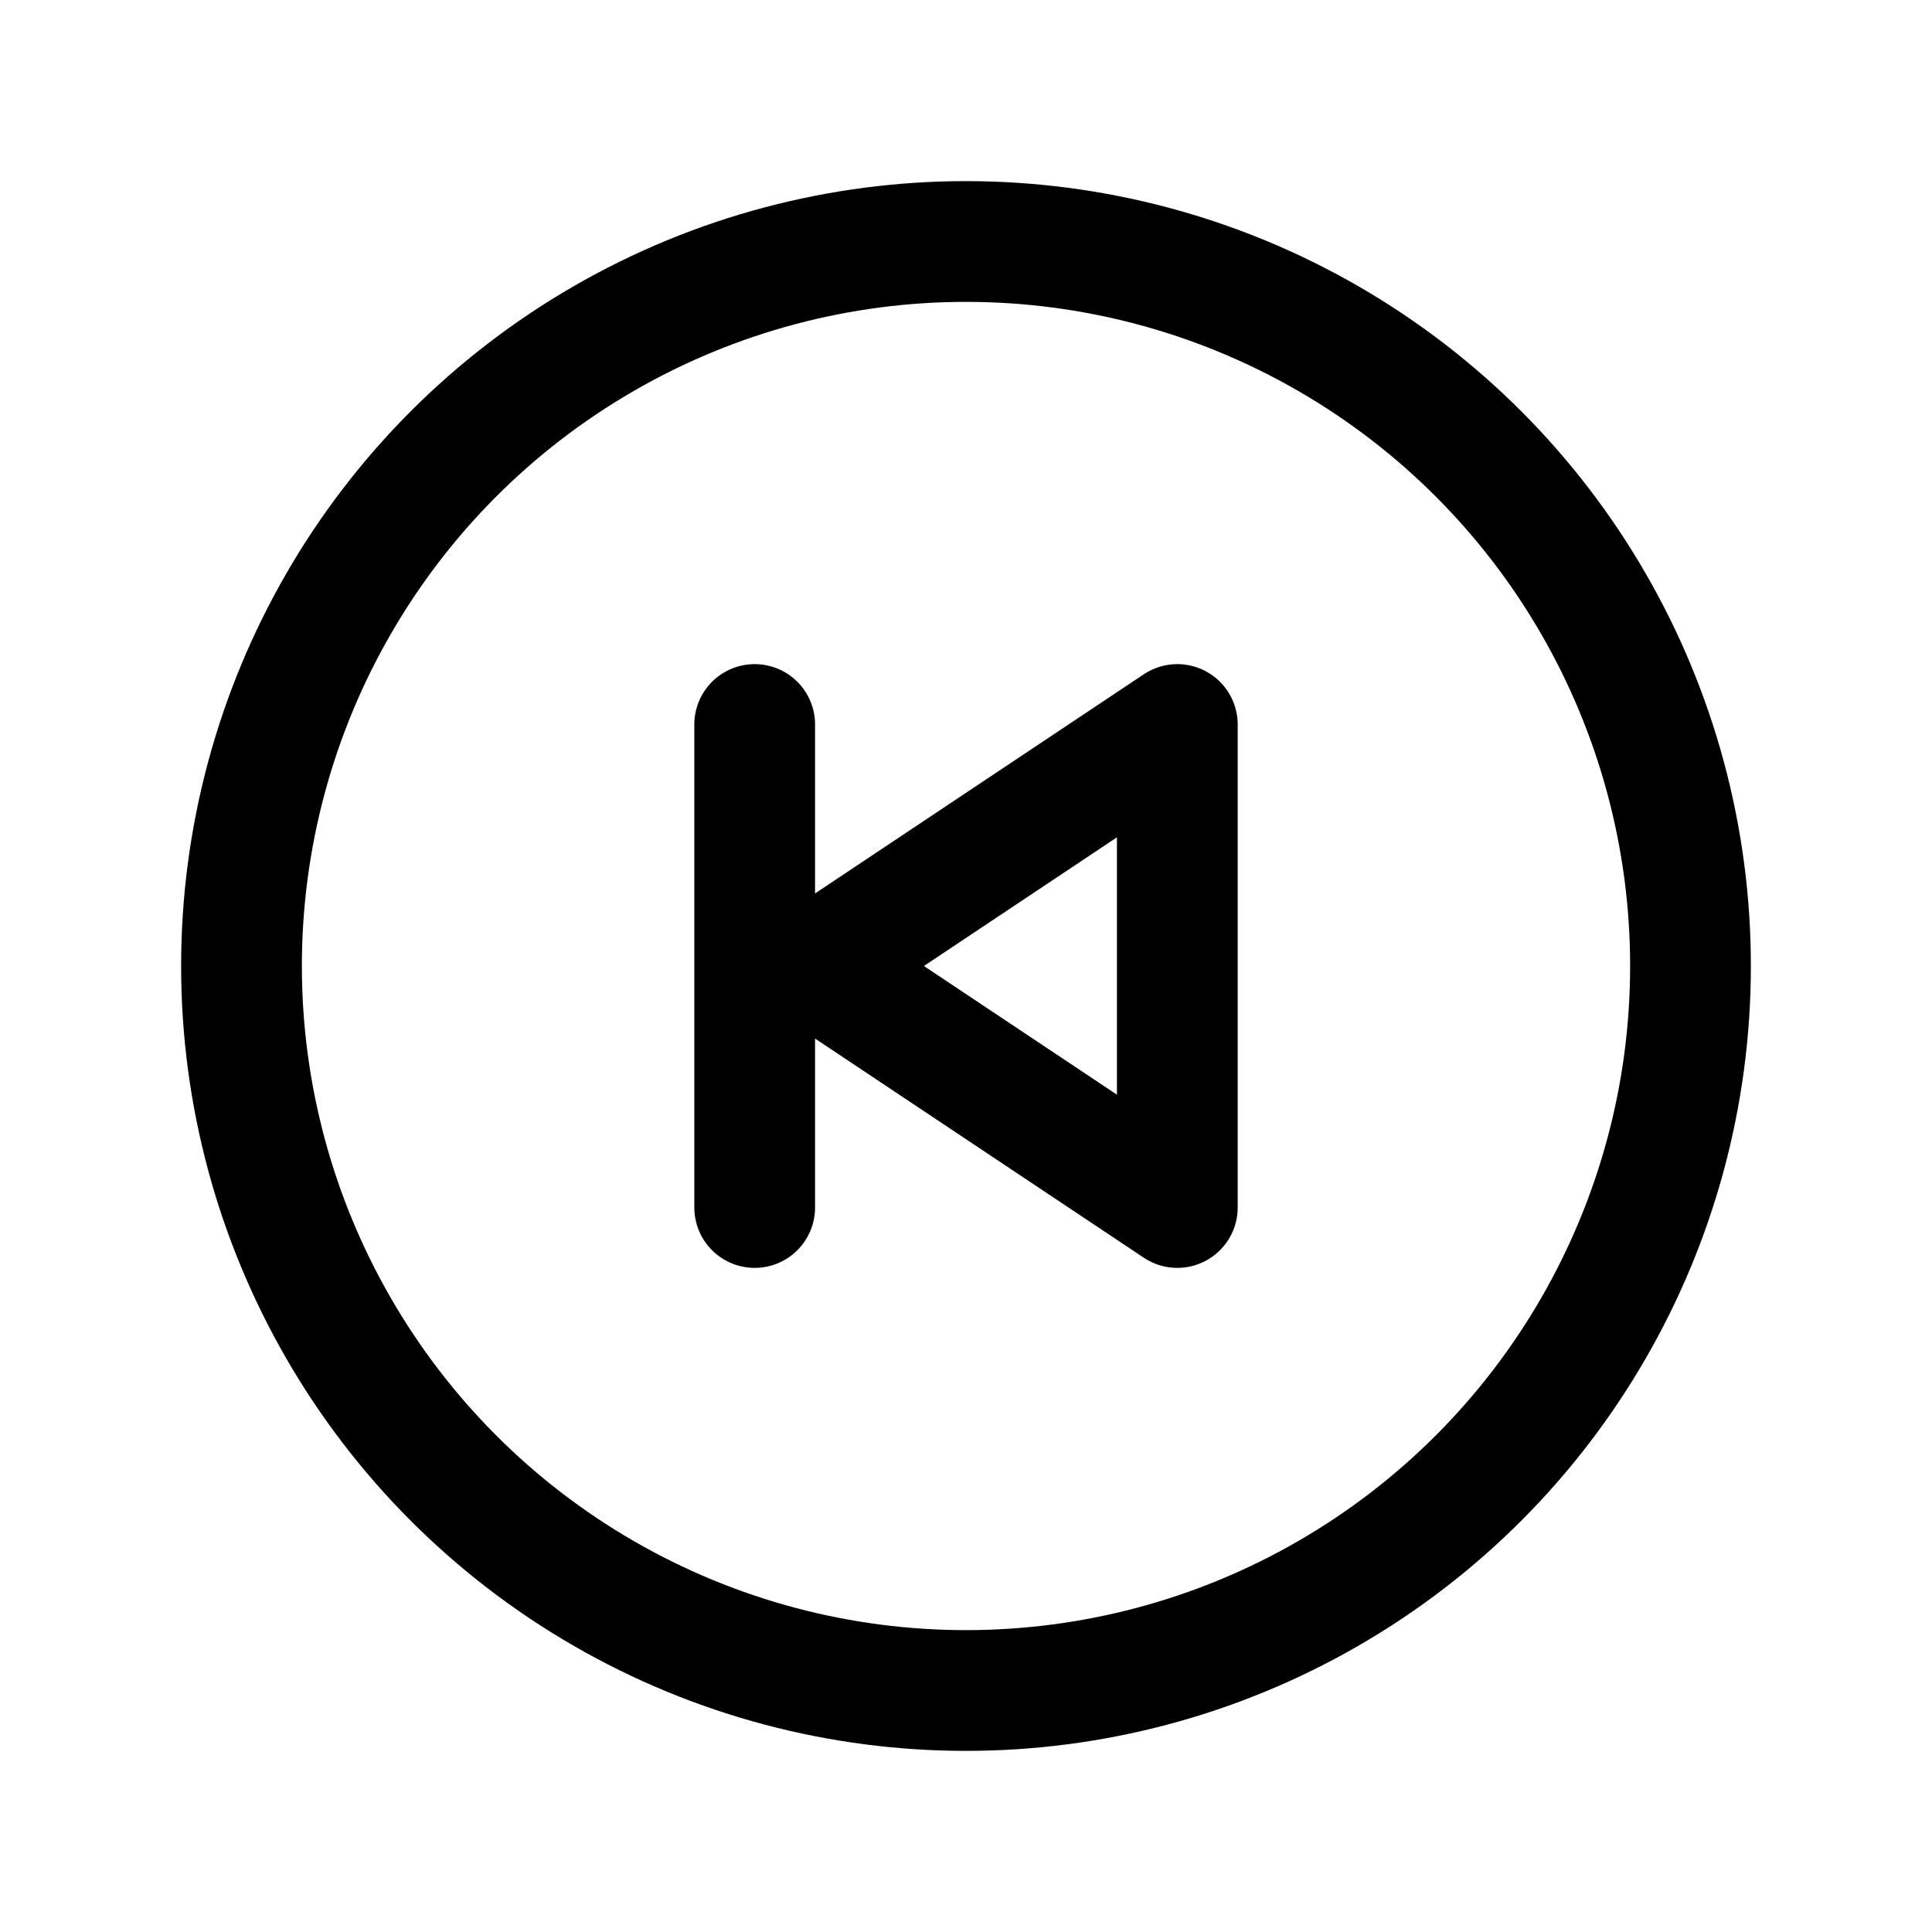 <svg viewBox="0 0 256 256" xmlns="http://www.w3.org/2000/svg"><g fill="none"><path d="m0 0h256v256h-256z"/><circle cx="128" cy="128" r="96" stroke="#000" stroke-miterlimit="10" stroke-width="16"/><path d="m108 128 48-32v64z" stroke="#000" stroke-linecap="round" stroke-linejoin="round" stroke-width="16"/></g><path d="m100 96v64" stroke="#000" stroke-linecap="round" stroke-linejoin="round" stroke-width="16"/></svg>